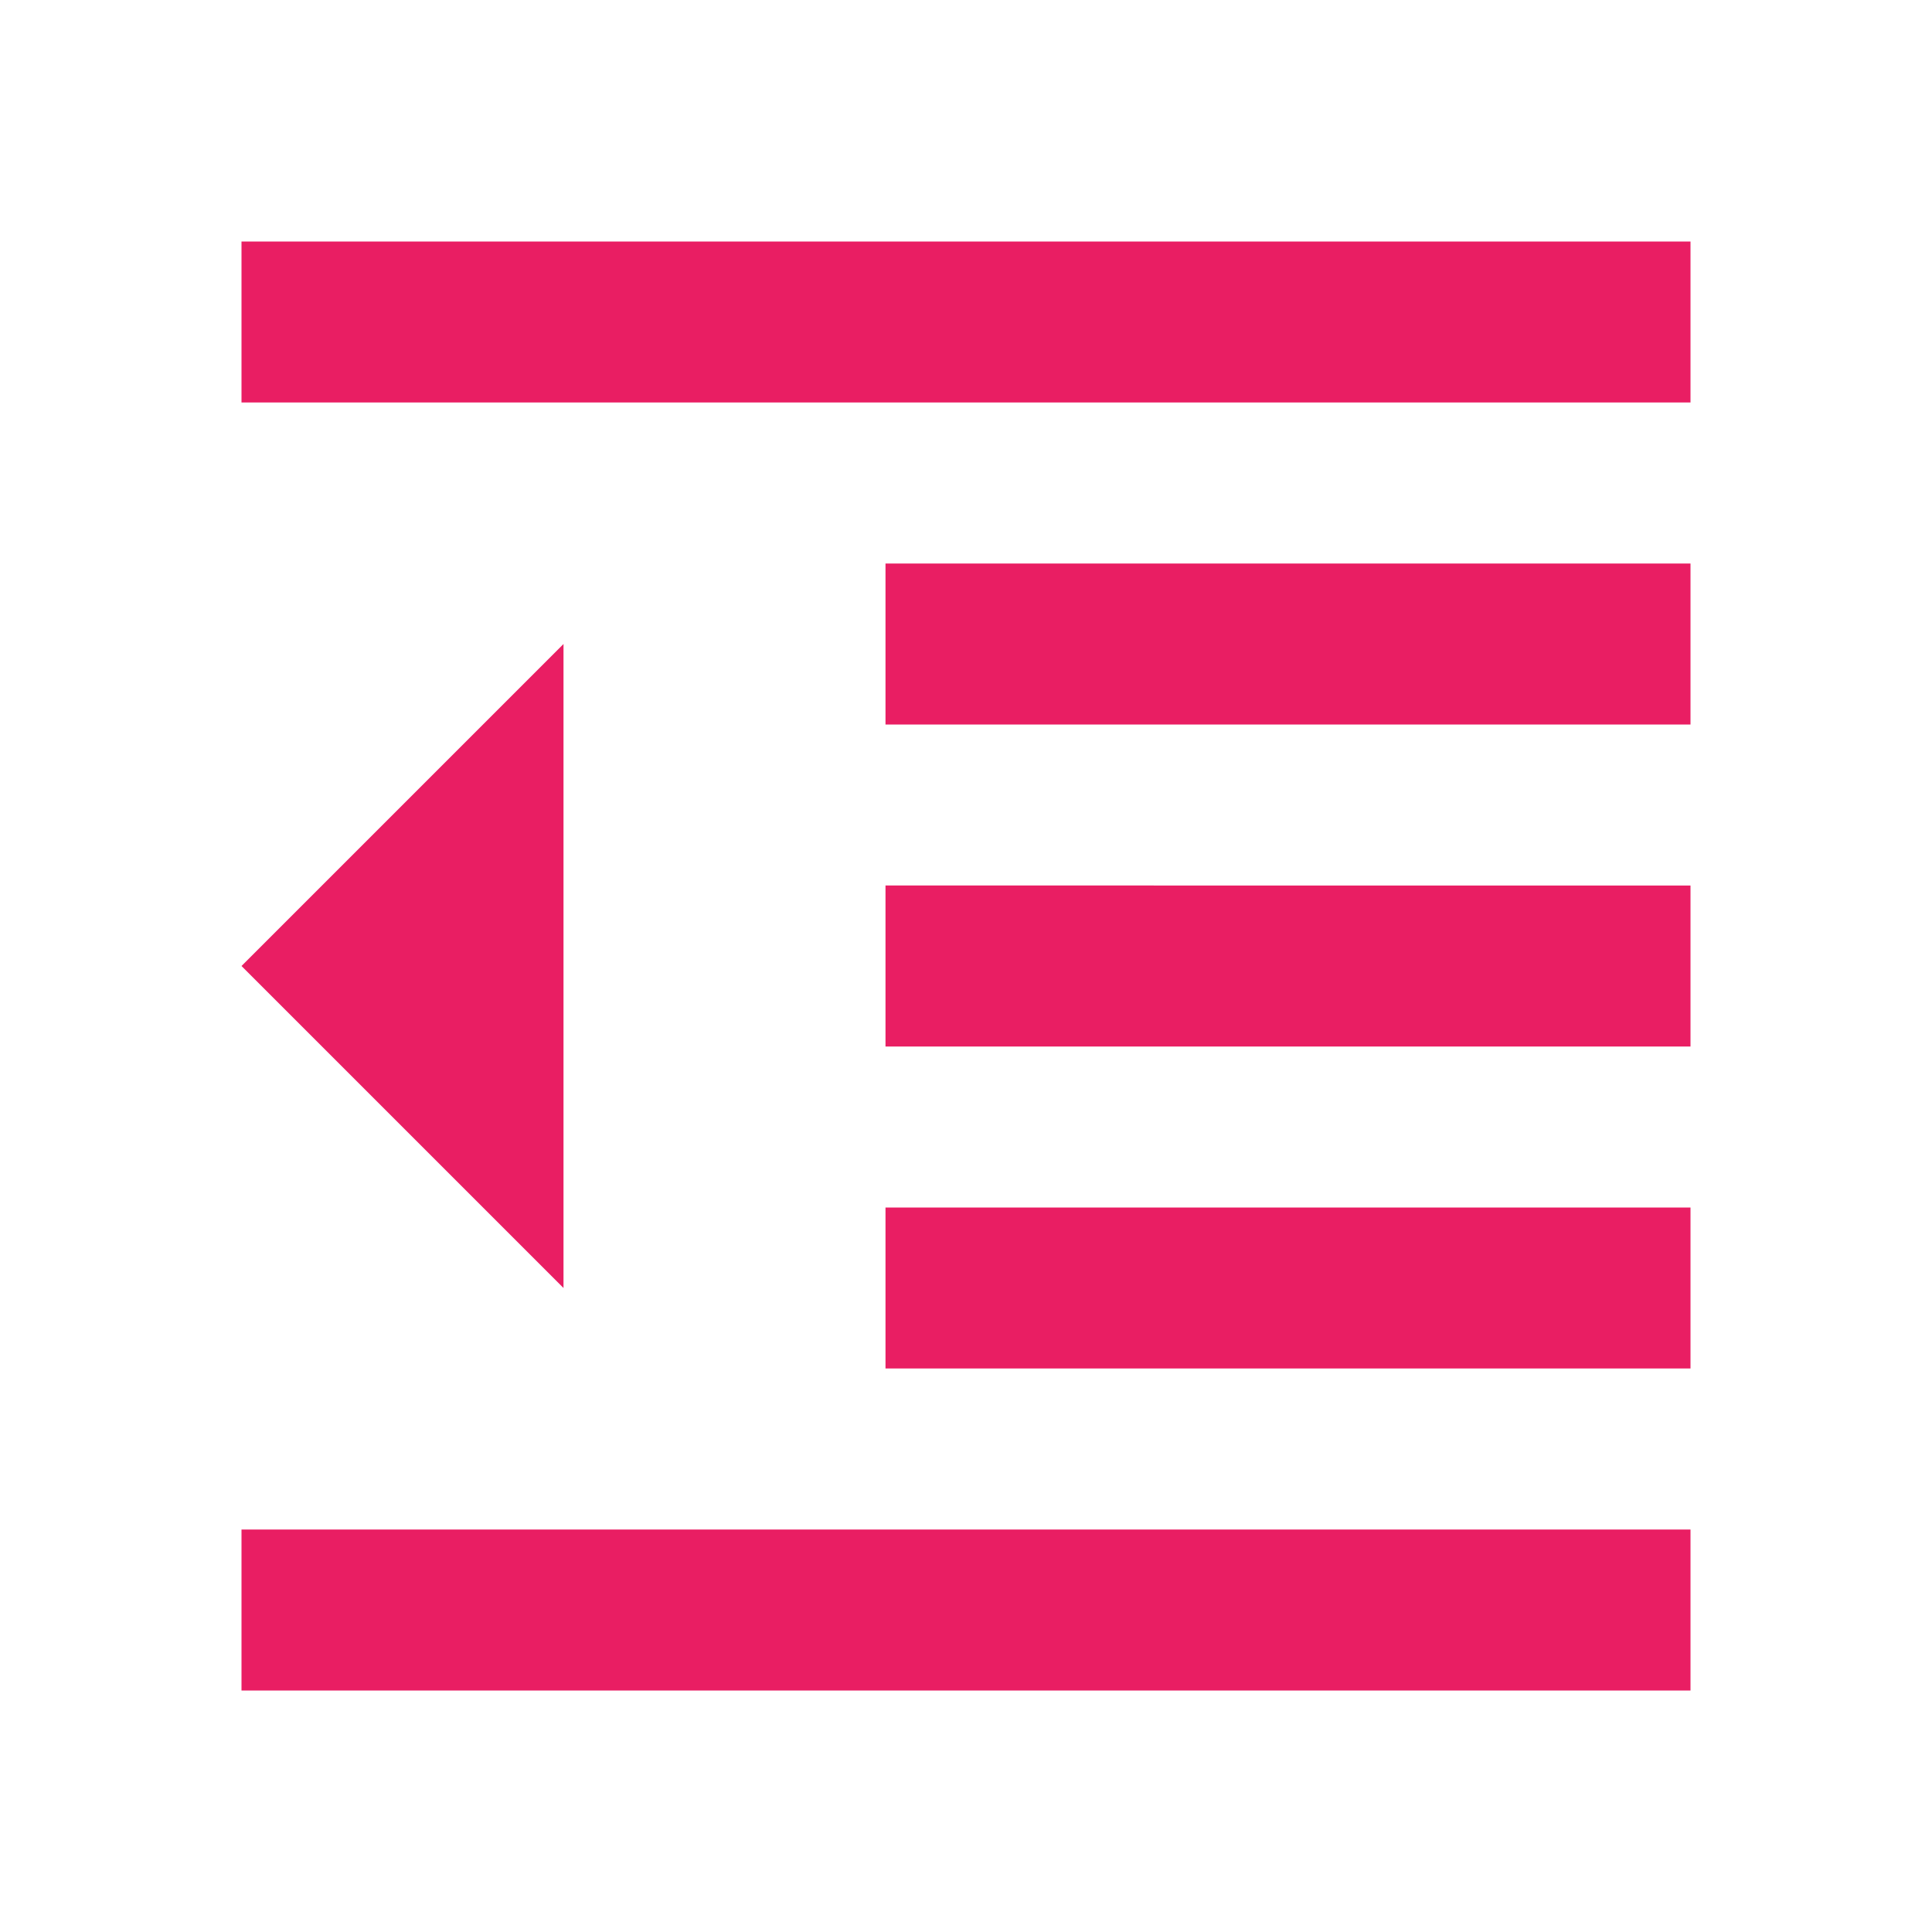 <svg fill="#E91E63" xmlns="http://www.w3.org/2000/svg" width="48" height="48" viewBox="0 0 48 48"><path d="M22 34h20v-4H22v4zM6 24l8 8V16l-8 8zm0 18h36v-4H6v4zM6 6v4h36V6H6zm16 12h20v-4H22v4zm0 8h20v-4H22v4z"/></svg>